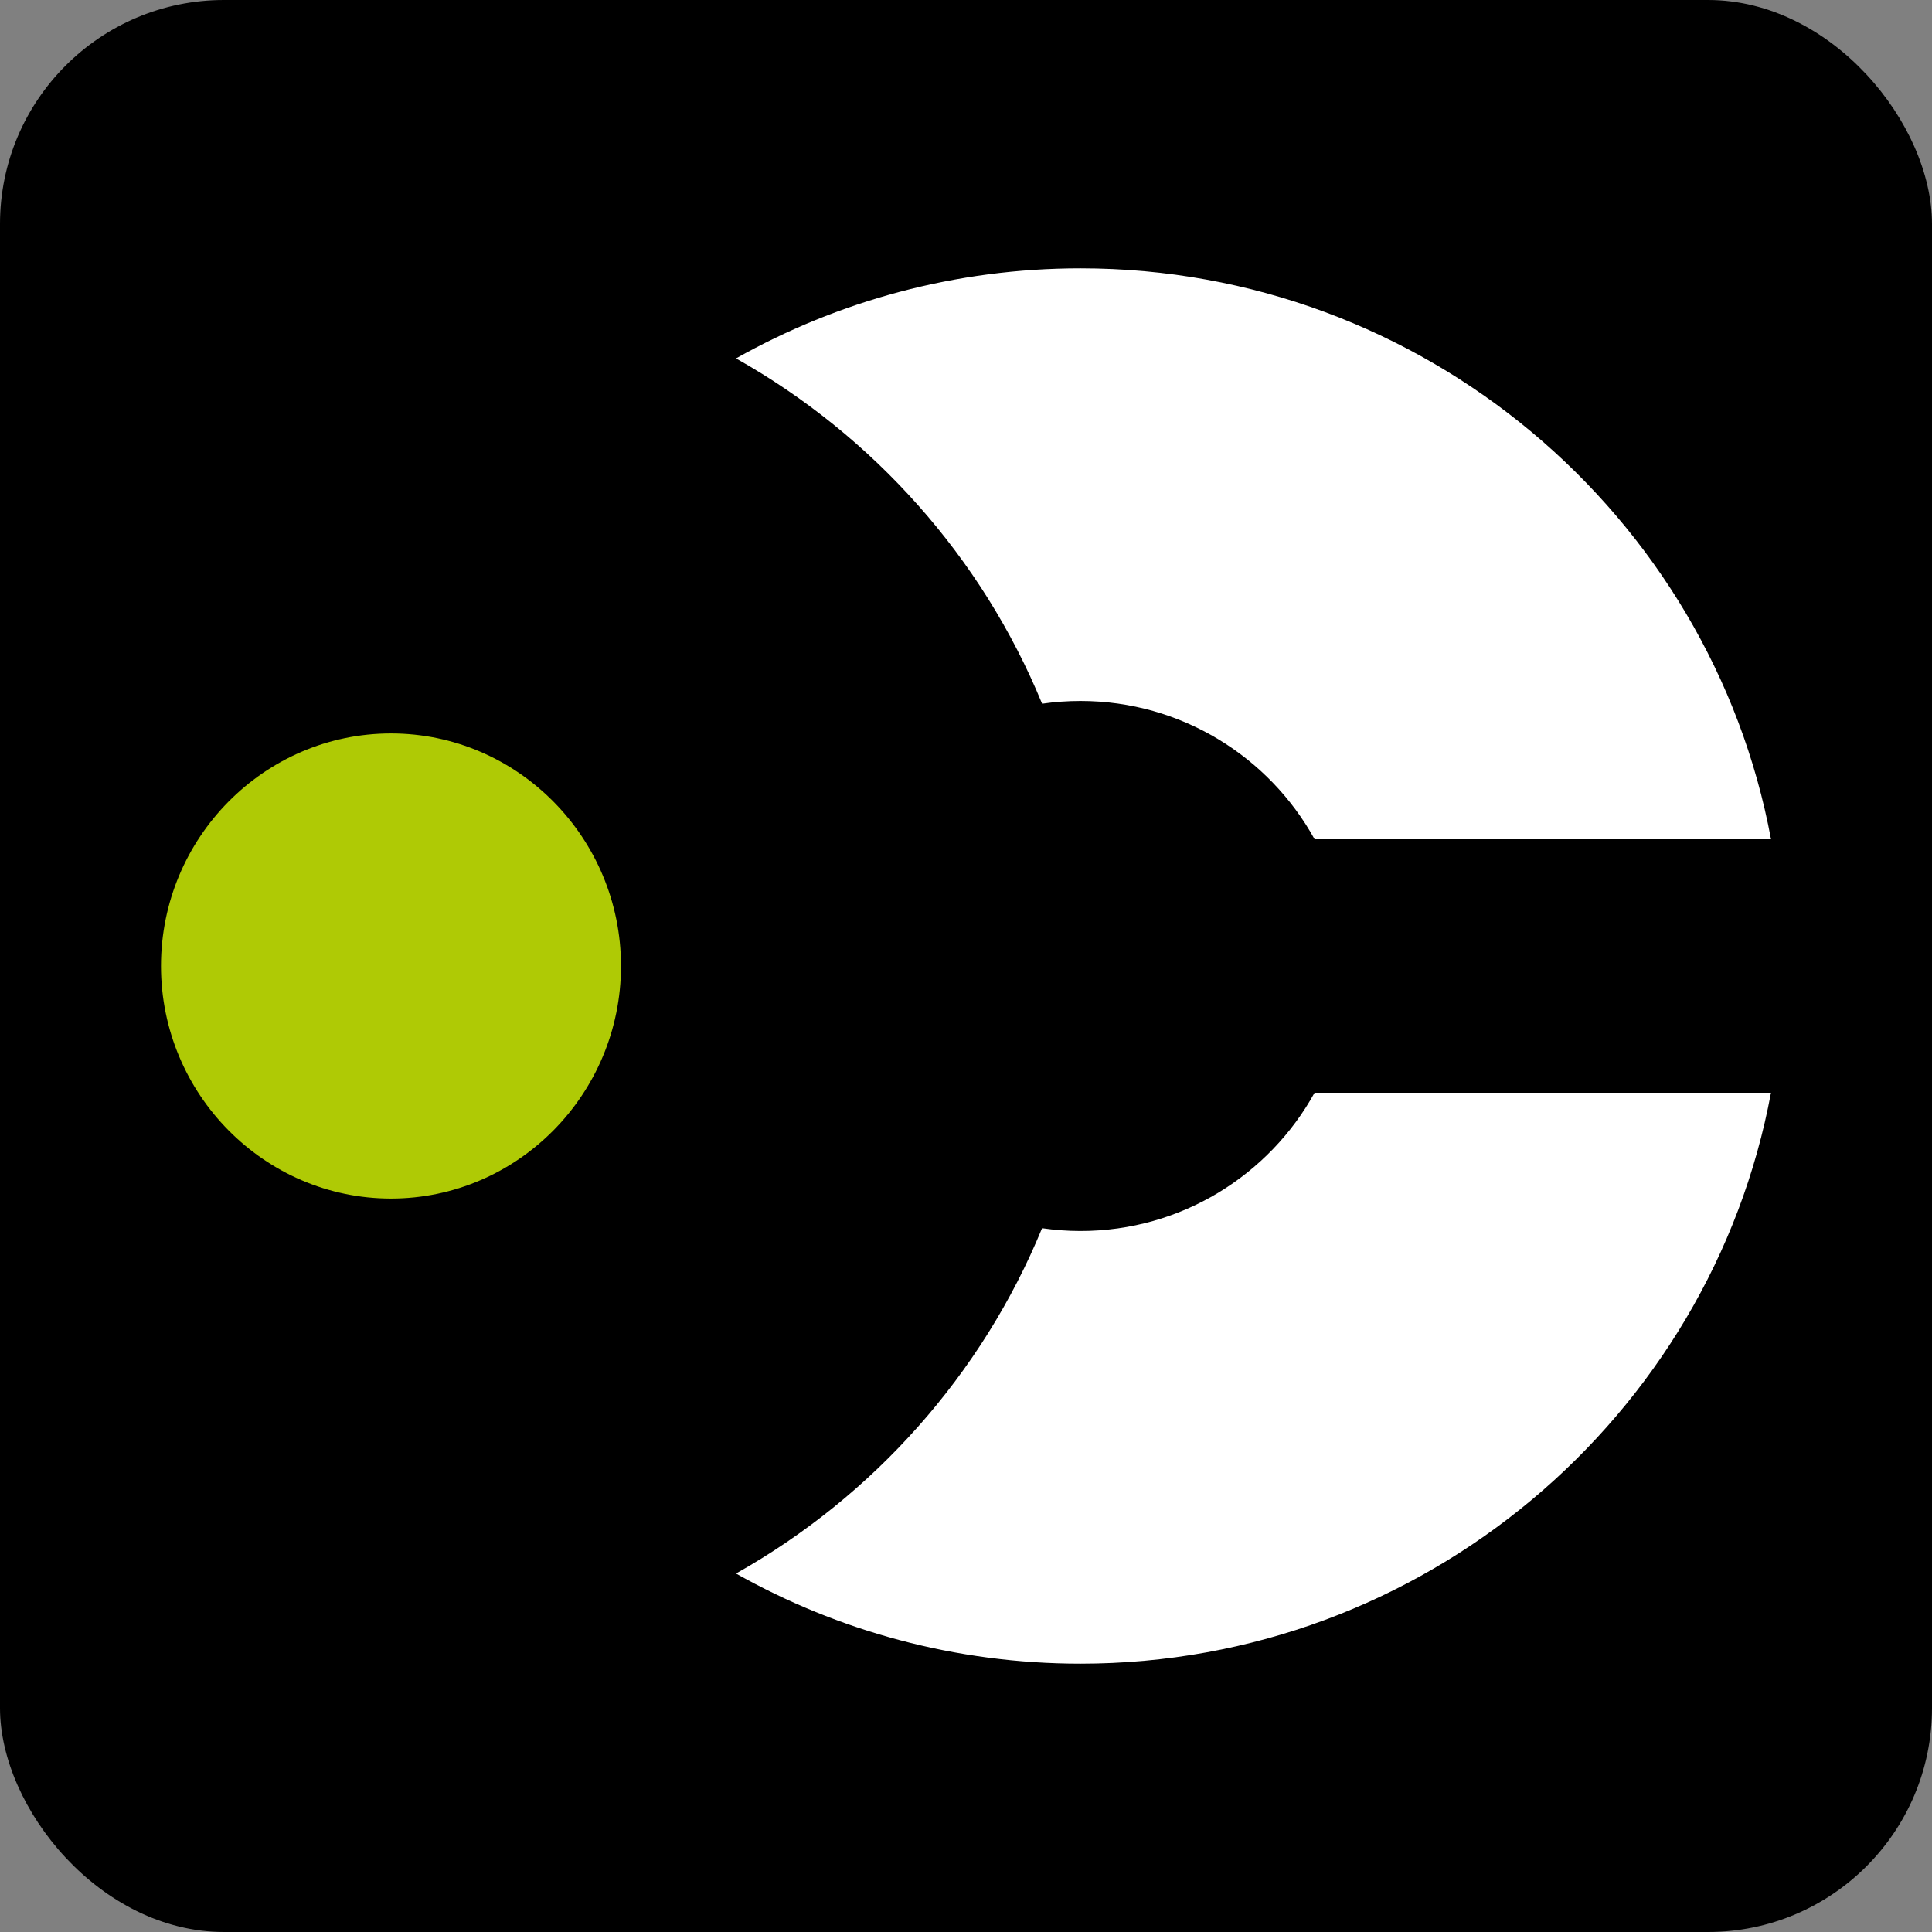 <svg width="138" height="138" viewBox="0 0 138 138" fill="none" xmlns="http://www.w3.org/2000/svg">
<rect x="0" y="0" width="138" height="138" fill="#808080" stroke="none"/>
<rect width="138" height="138" rx="16" fill="black"/>
<path fill-rule="evenodd" clip-rule="evenodd" d="M27.929 52.389C36.978 52.389 44.357 59.852 44.357 69C44.357 78.148 36.978 85.611 27.929 85.611C18.879 85.611 11.5 78.148 11.5 69C11.5 59.85 18.879 52.389 27.929 52.389Z" fill="#AFCA05"/>
<path fill-rule="evenodd" clip-rule="evenodd" d="M93.898 78.052H126.498C122.192 101.202 101.692 118.833 77.175 118.833C68.245 118.833 59.848 116.488 52.572 112.395C62.374 106.88 70.143 98.179 74.433 87.729C75.331 87.859 76.246 87.928 77.175 87.928C84.374 87.93 90.659 83.928 93.898 78.052ZM77.178 19.167C101.696 19.167 122.196 36.795 126.5 59.948H93.9C90.661 54.069 84.376 50.07 77.178 50.07C76.246 50.07 75.333 50.136 74.436 50.266C70.145 39.814 62.377 31.116 52.572 25.601C59.85 21.507 68.245 19.167 77.178 19.167Z" fill="white"/>
</svg>
